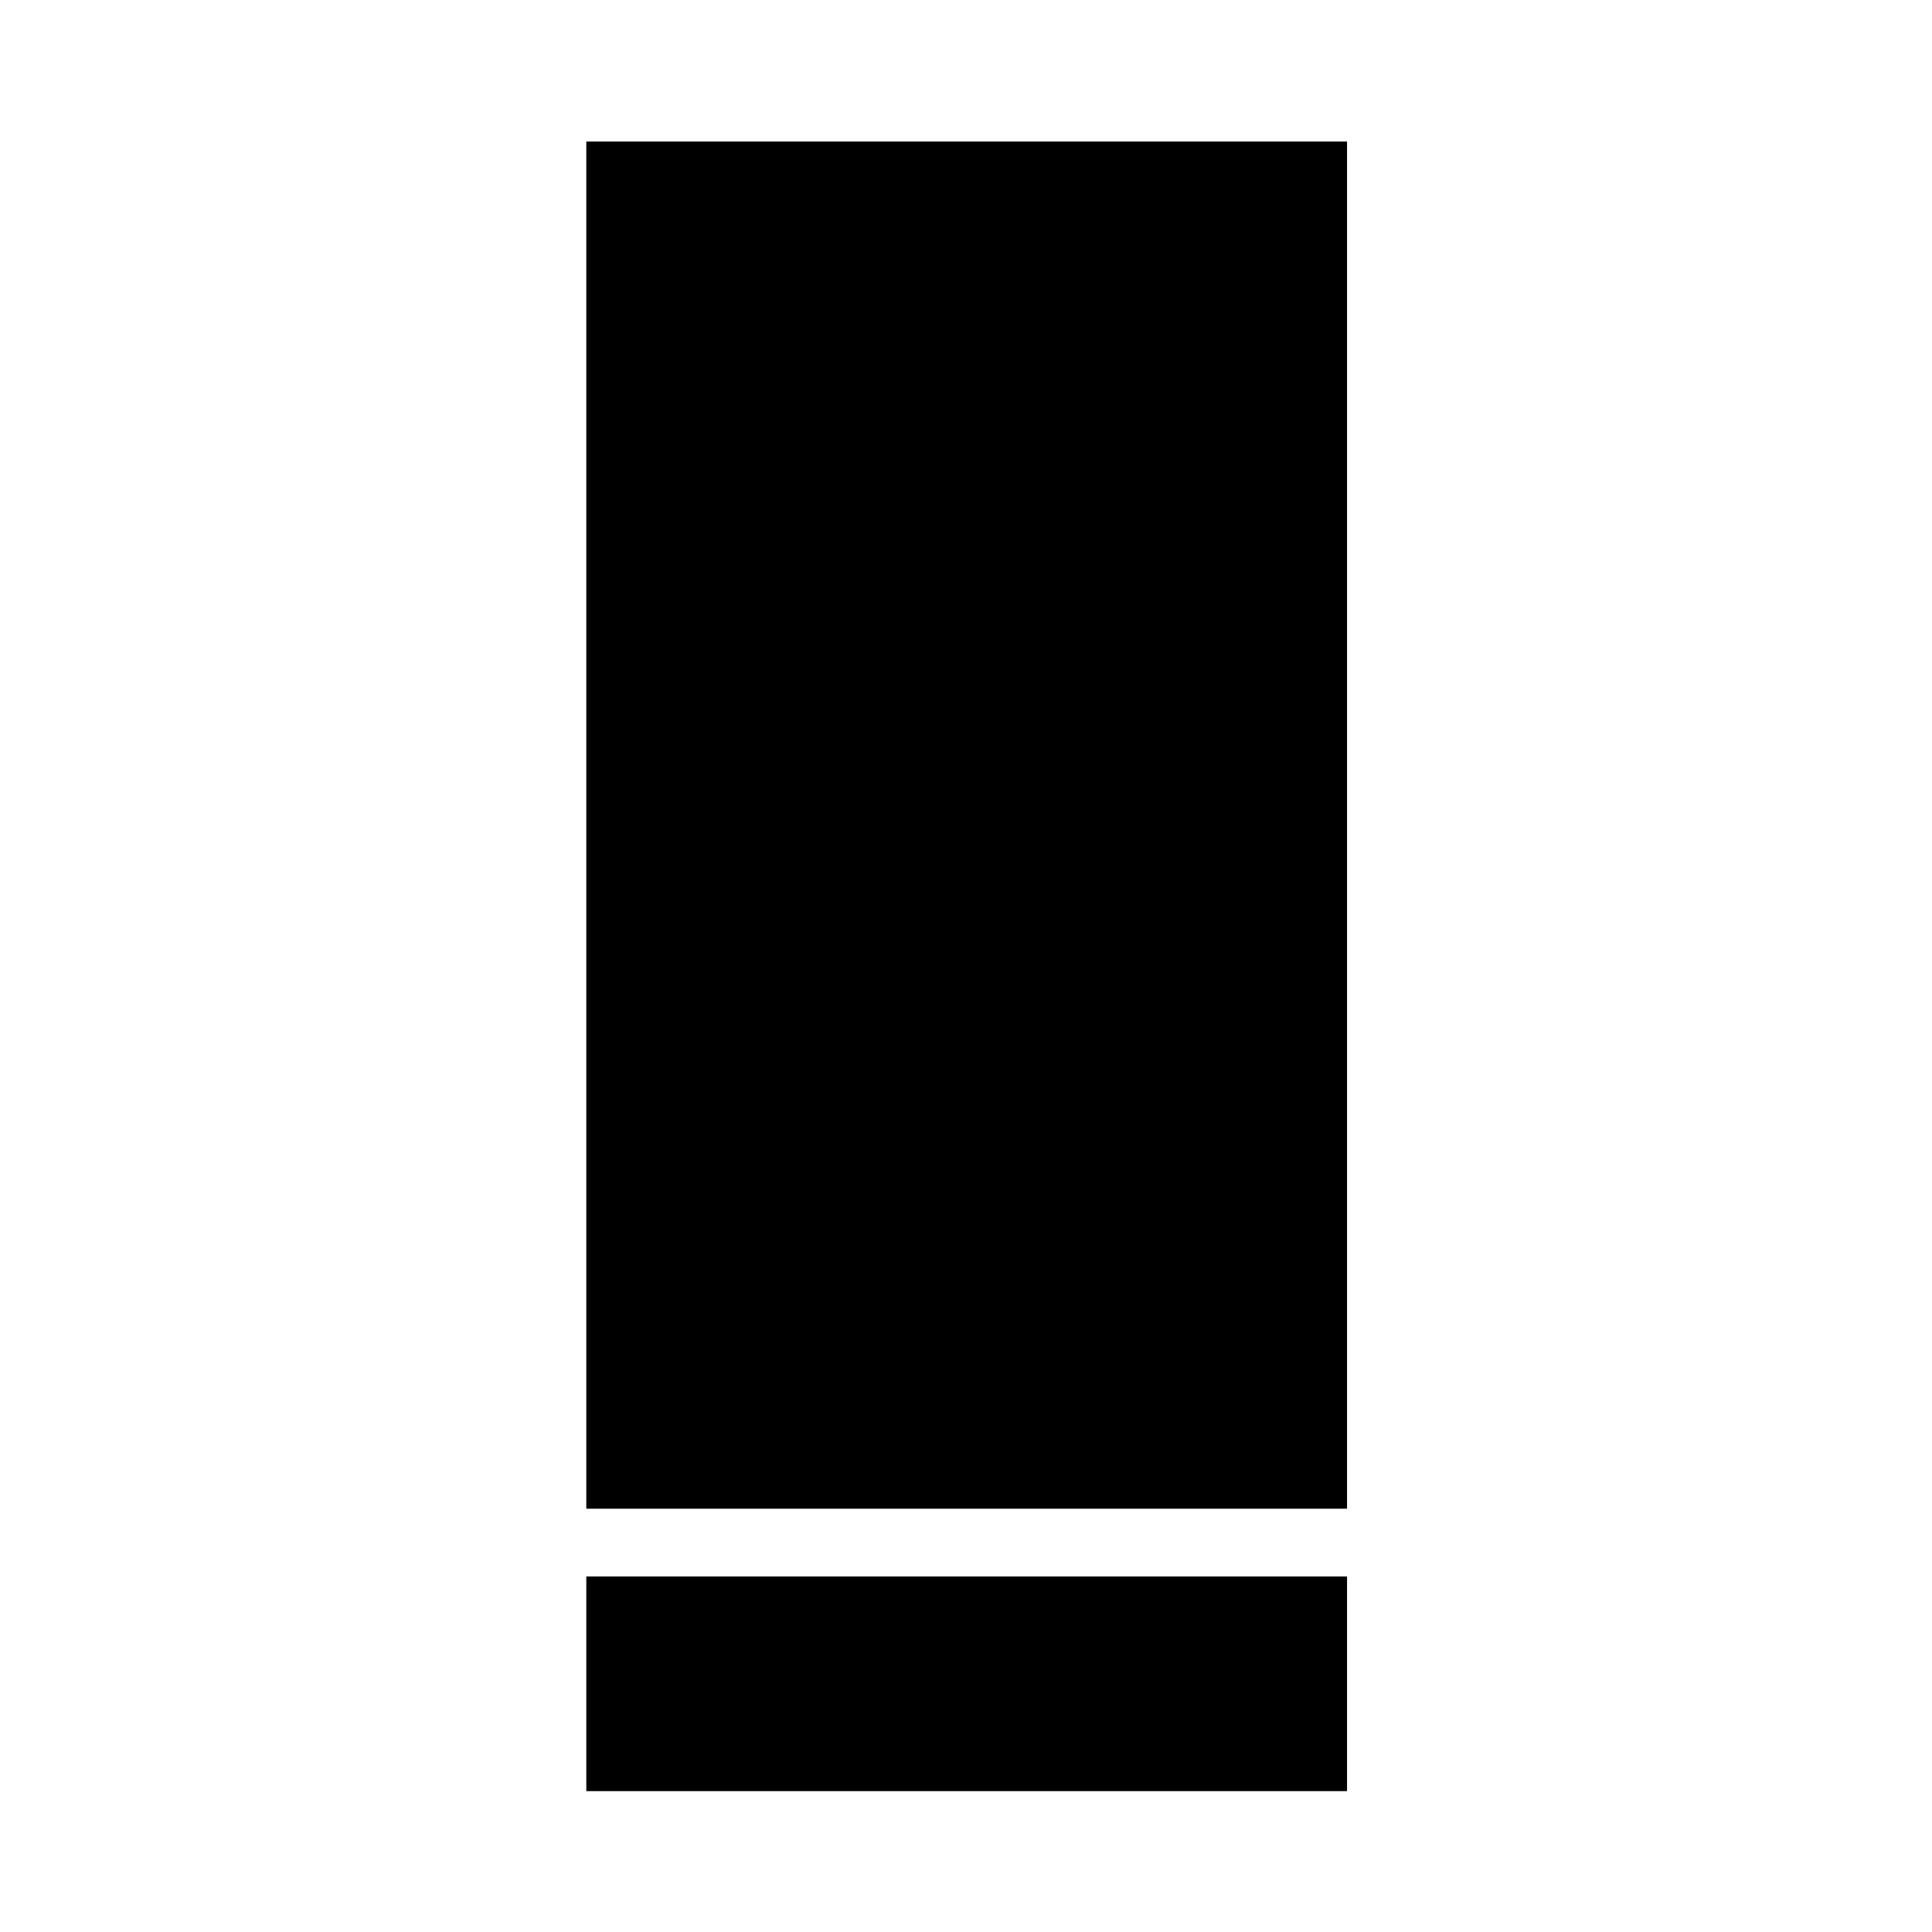 <svg xmlns="http://www.w3.org/2000/svg" height="40" viewBox="0 -960 960 960" width="40"><path d="M291.334-210.333v-679.333h377.999v679.333H291.334Zm0 140.332v-106.666h377.999v106.666H291.334Z"/></svg>